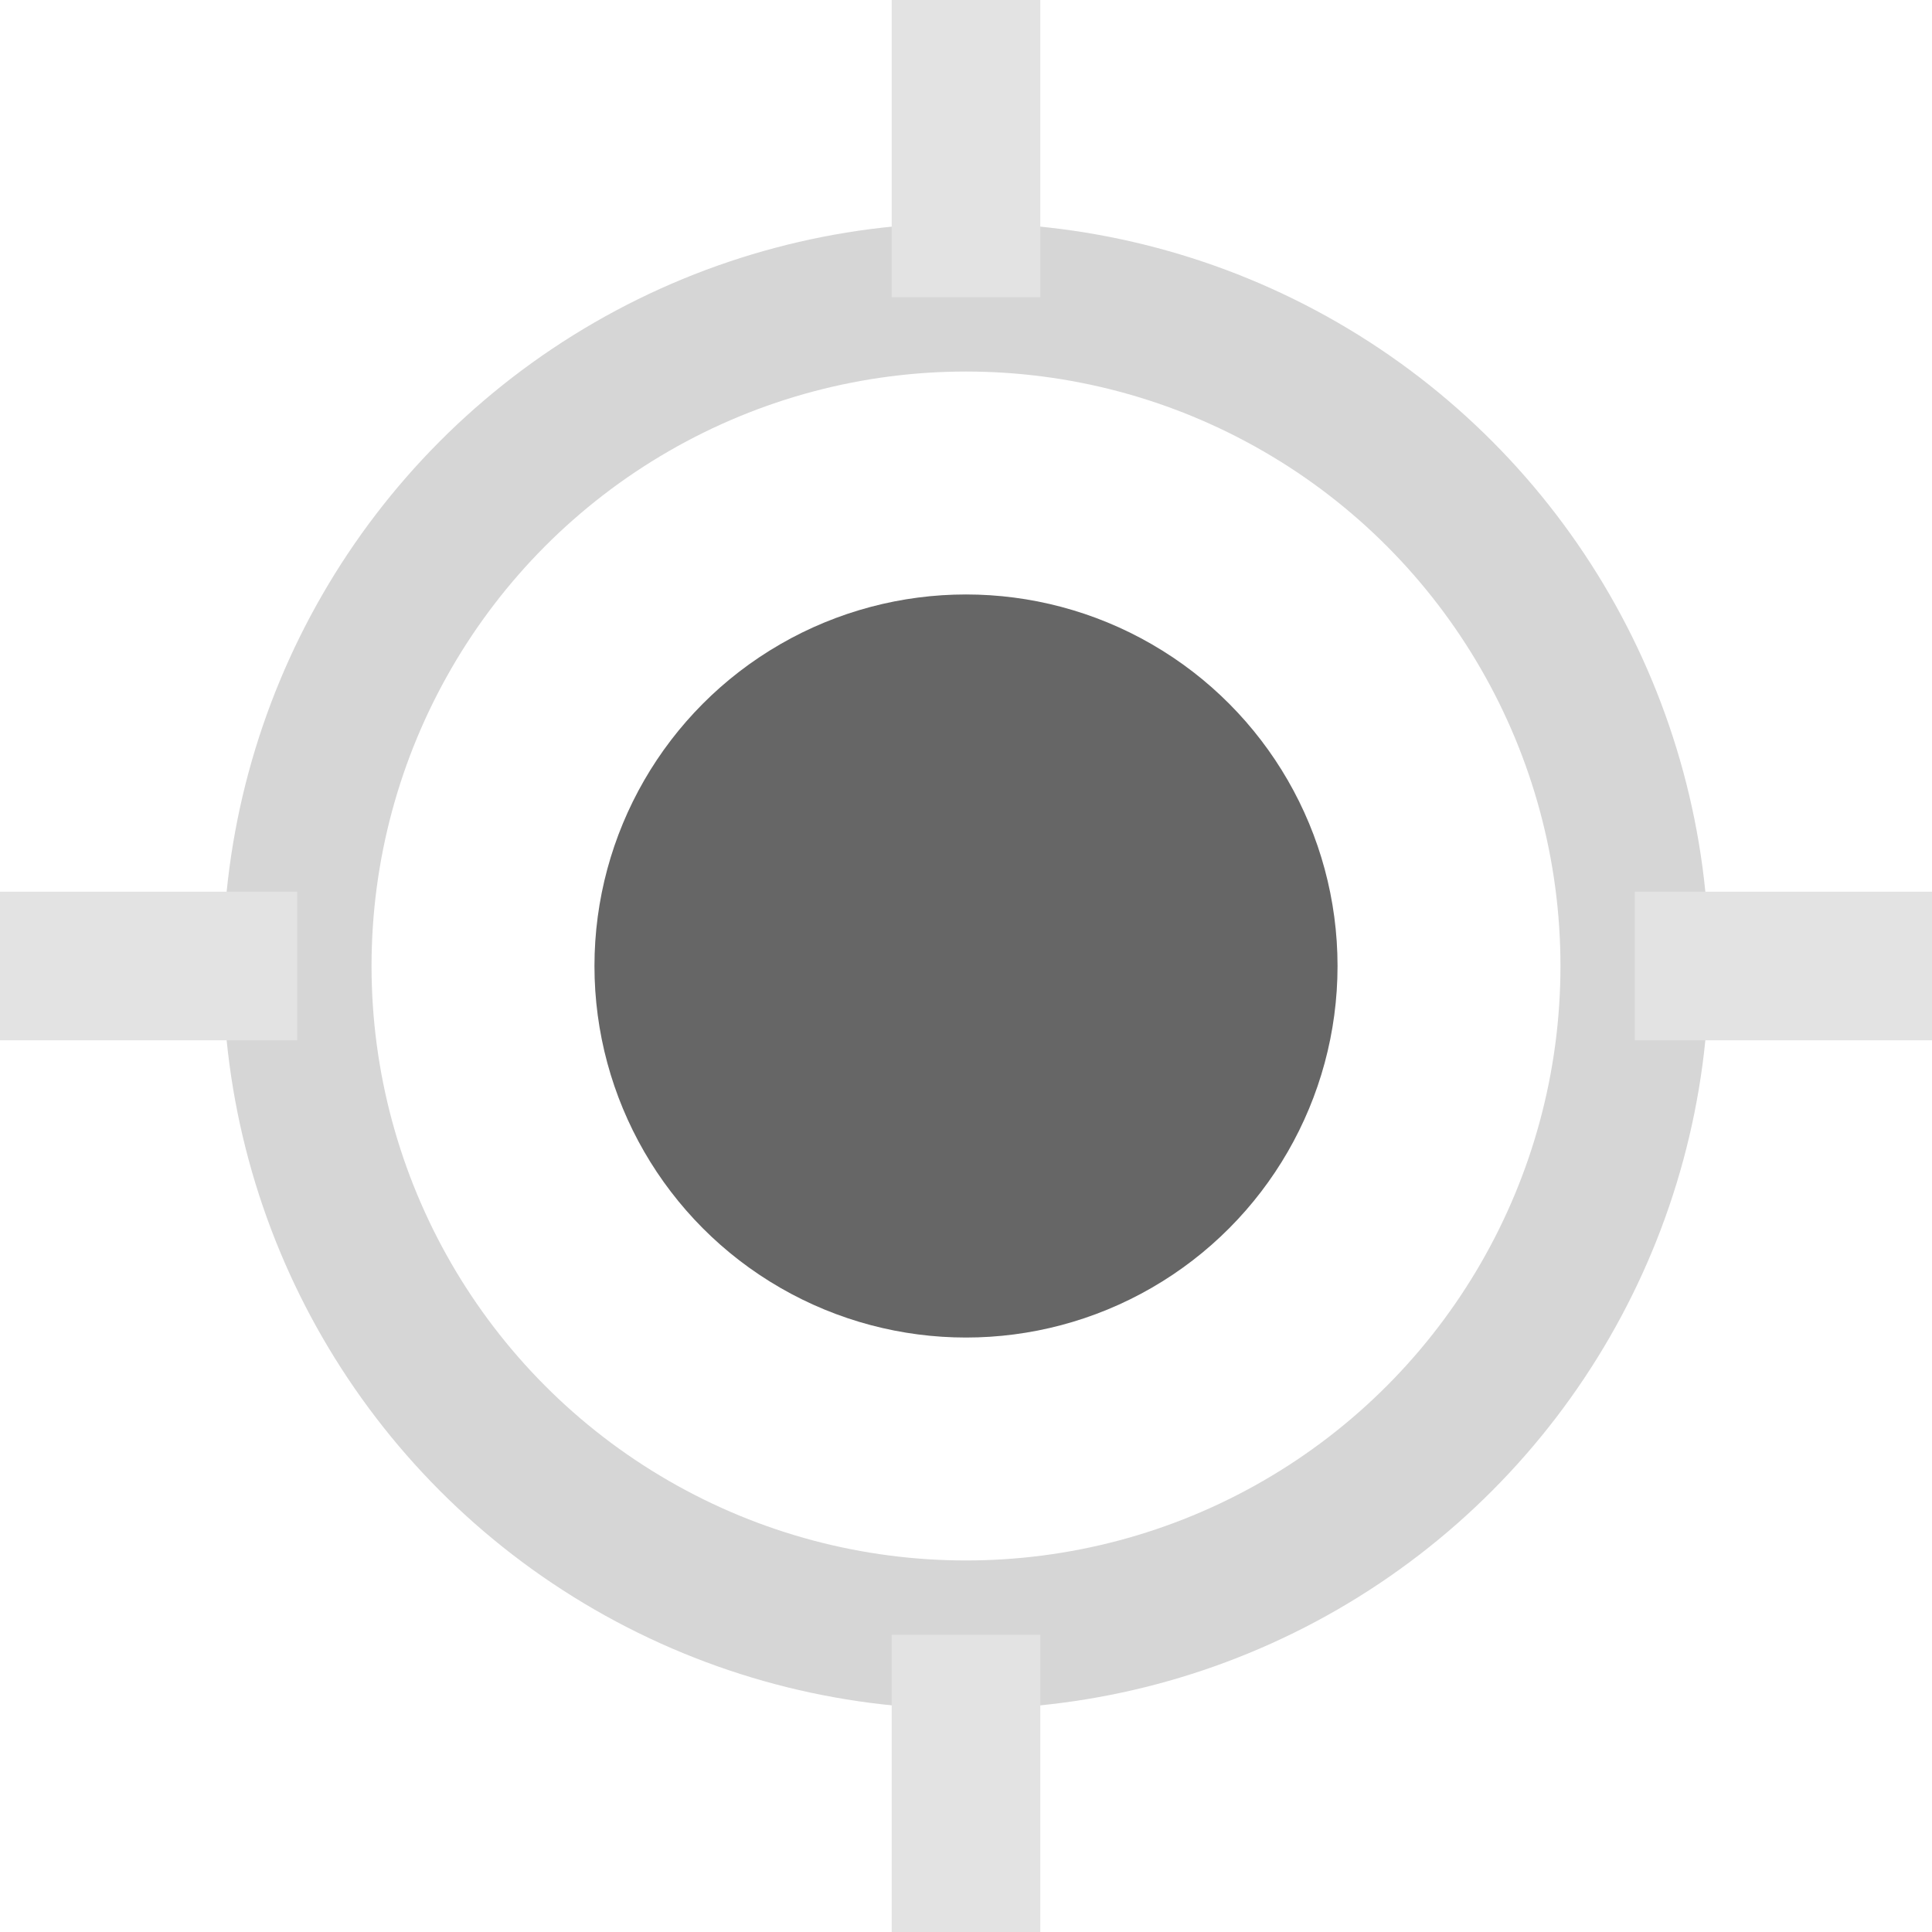 <?xml version="1.0" encoding="UTF-8" standalone="no"?>
<svg width="13px" height="13px" viewBox="0 0 13 13" version="1.1" xmlns="http://www.w3.org/2000/svg" xmlns:xlink="http://www.w3.org/1999/xlink" xmlns:sketch="http://www.bohemiancoding.com/sketch/ns">
    <!-- Generator: Sketch 3.4.2 (15857) - http://www.bohemiancoding.com/sketch -->
    <desc>Created with Sketch.</desc>
    <defs></defs>
    <g id="Page-1" stroke="none" stroke-width="1" fill="none" fill-rule="evenodd" sketch:type="MSPage">
        <g id="findme" sketch:type="MSLayerGroup">
            <g id="Group" sketch:type="MSShapeGroup">
                <circle id="Oval" fill="#666666" cx="6.5" cy="6.5" r="2.5"></circle>
                <circle id="Oval" stroke="#D6D6D6" cx="6.5" cy="6.5" r="4.5"></circle>
                <path d="M6,0 L7,0 L7,2 L6,2 L6,0 Z M6,11 L7,11 L7,13 L6,13 L6,11 Z M11,6 L13,6 L13,7 L11,7 L11,6 Z M0,6 L2,6 L2,7 L0,7 L0,6 Z" id="Shape" fill="#E3E3E3"></path>
            </g>
        </g>
    </g>
</svg>